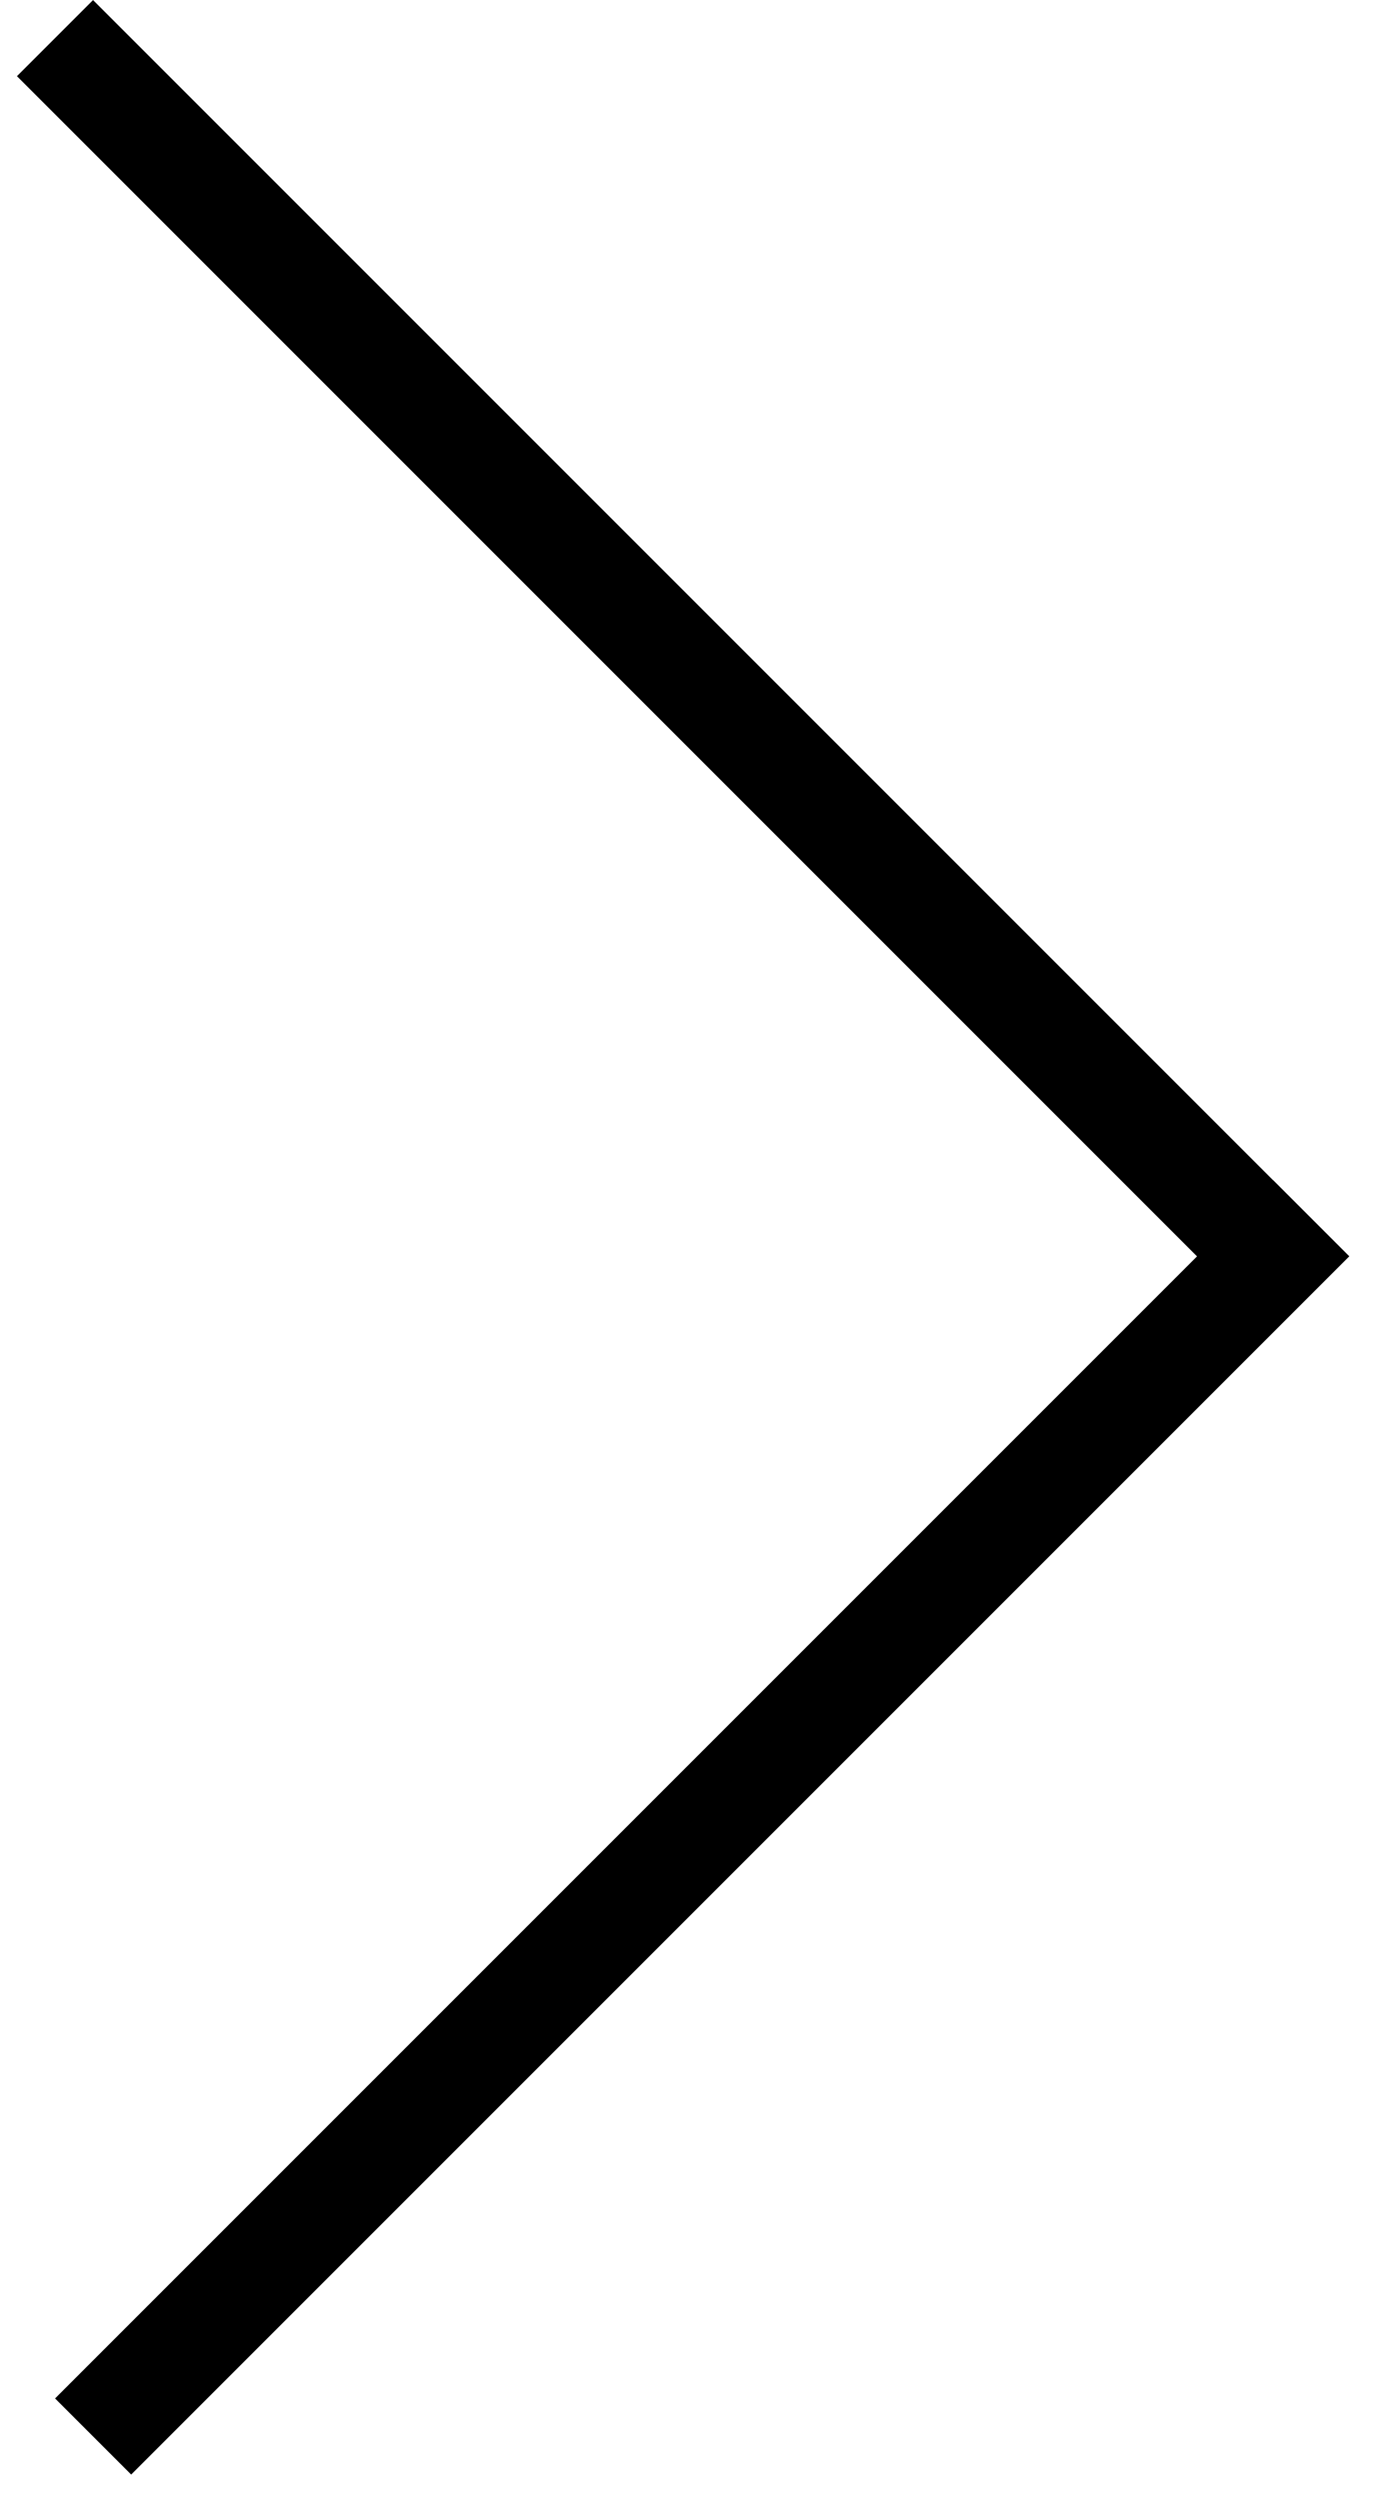 <svg width="11" height="20" viewBox="0 0 11 20" fill="none" xmlns="http://www.w3.org/2000/svg">
<path d="M0.44 0.305L10.185 10.05M0.745 19.49L10.49 9.745" stroke="black" stroke-width="0.861"/>
</svg>
